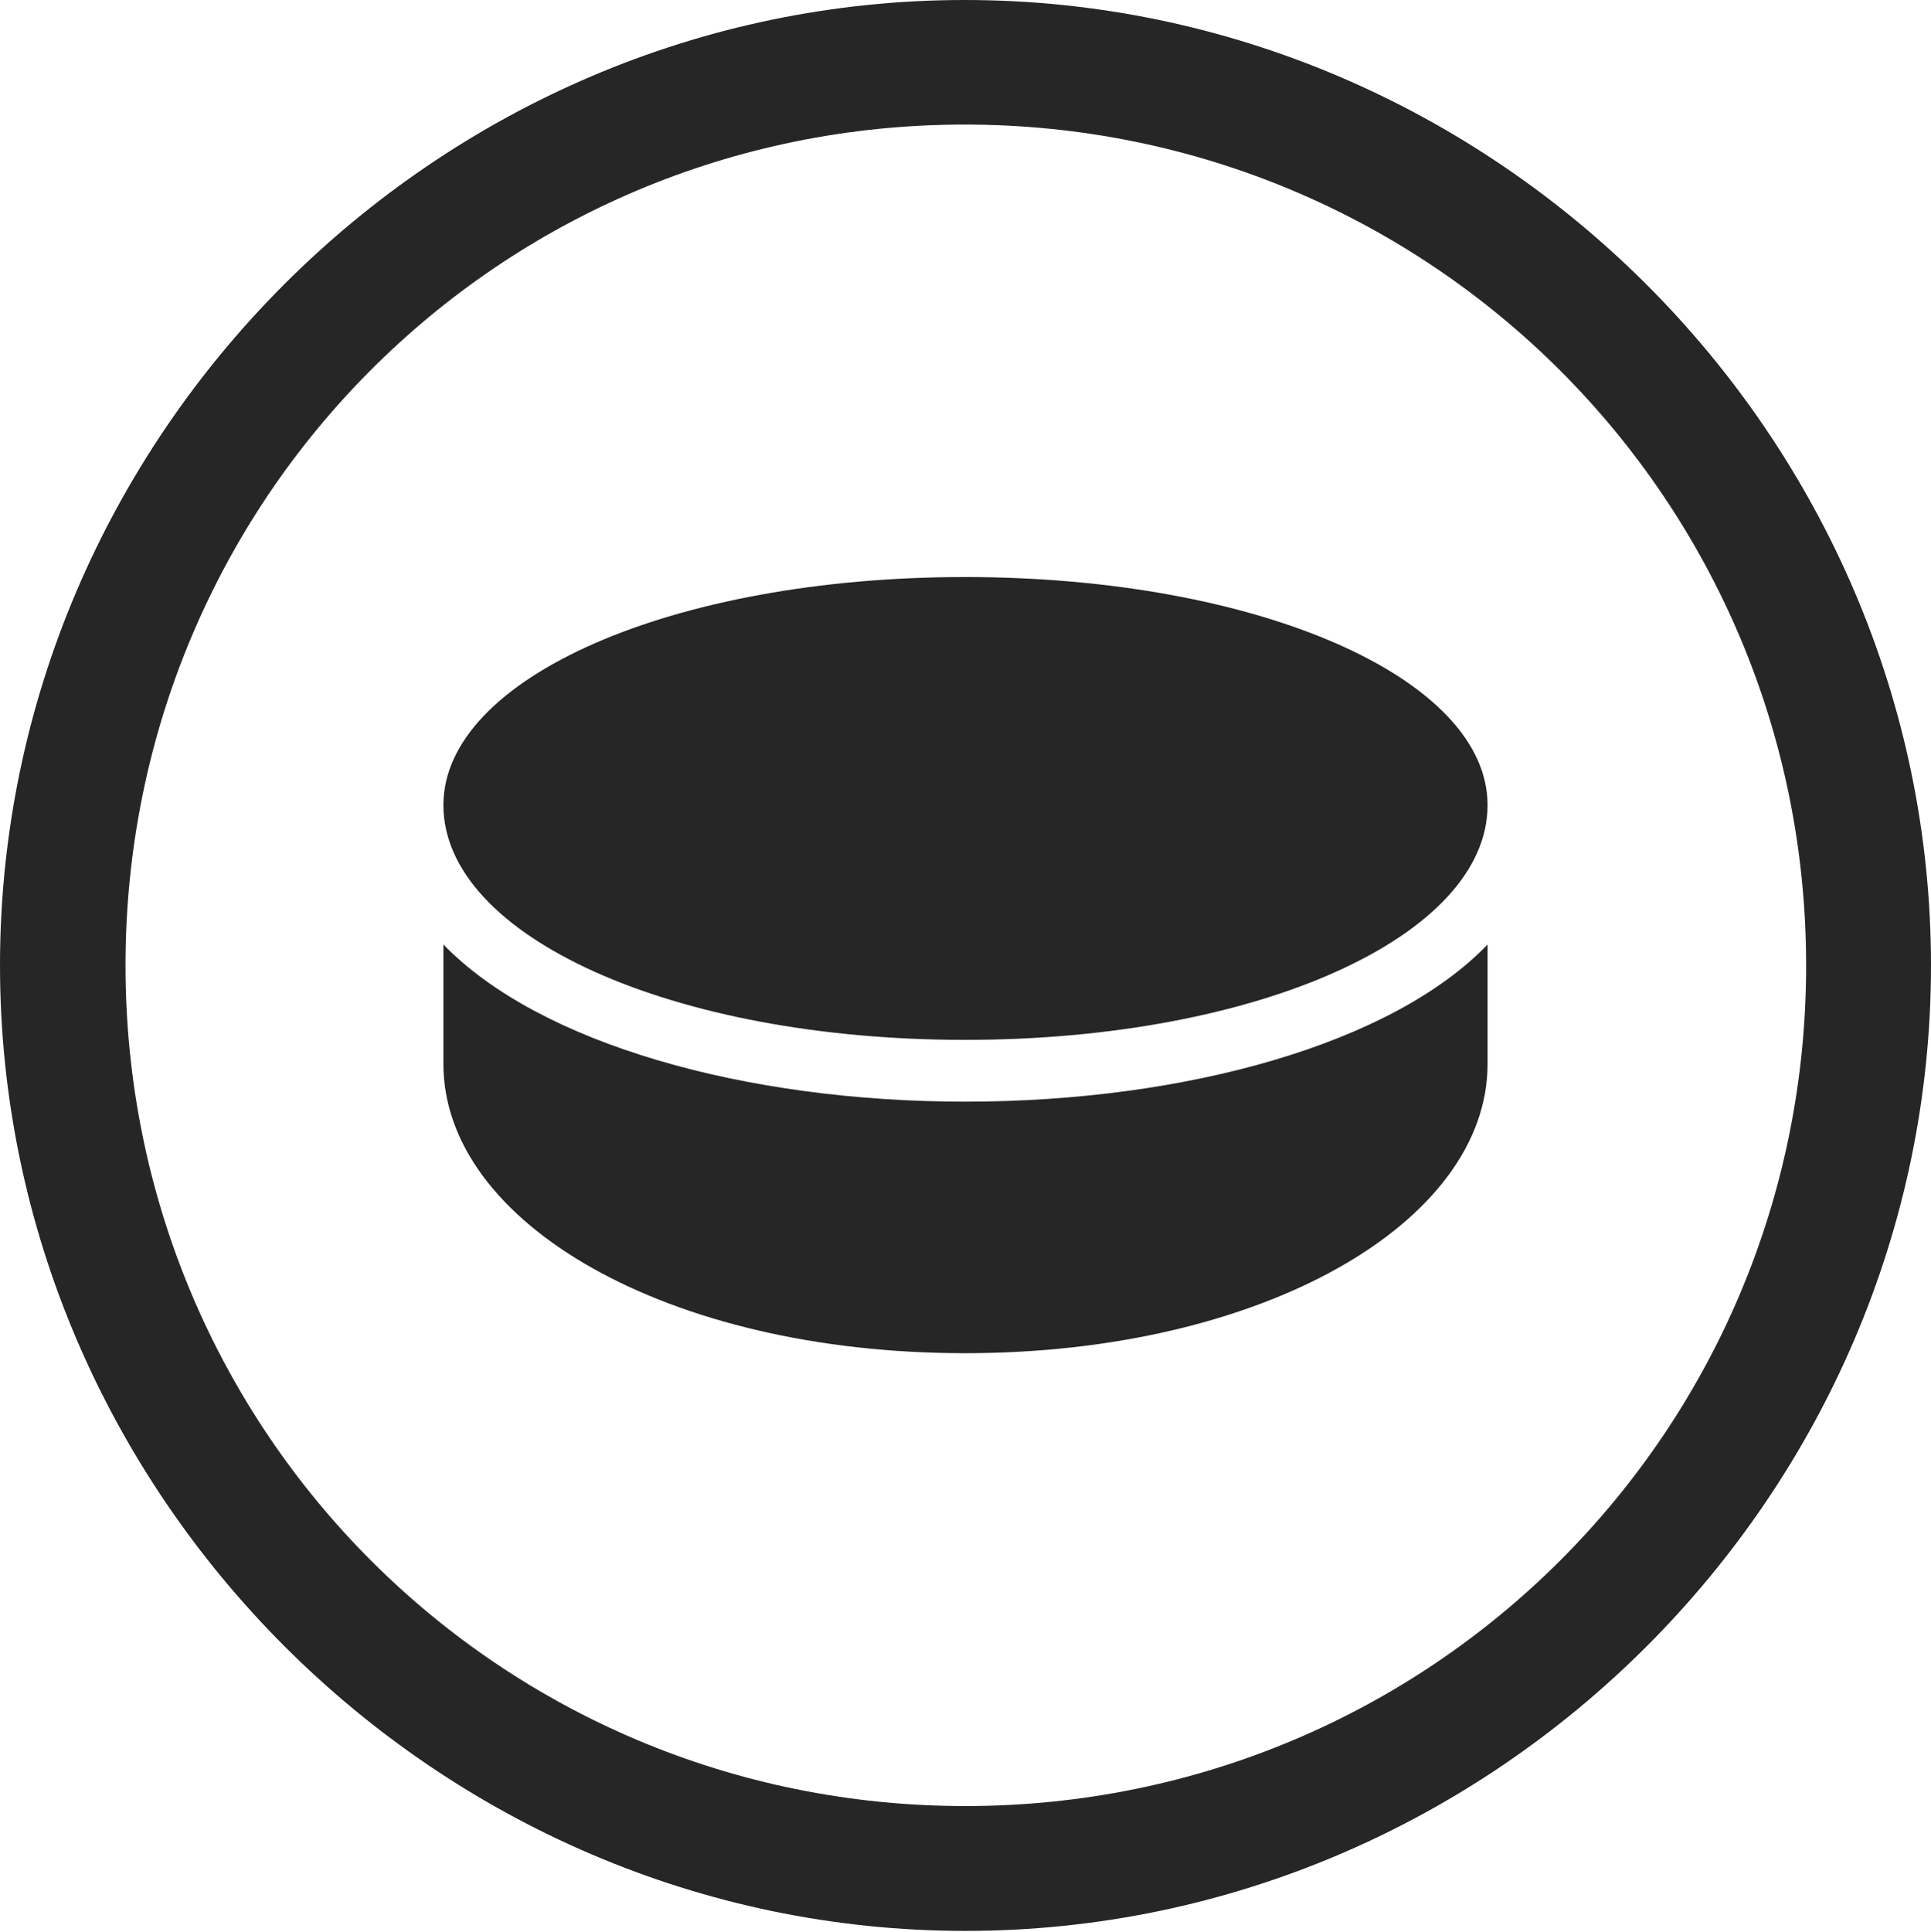 <?xml version="1.0" encoding="UTF-8"?>
<!--Generator: Apple Native CoreSVG 232.5-->
<!DOCTYPE svg
PUBLIC "-//W3C//DTD SVG 1.1//EN"
       "http://www.w3.org/Graphics/SVG/1.1/DTD/svg11.dtd">
<svg version="1.1" xmlns="http://www.w3.org/2000/svg" xmlns:xlink="http://www.w3.org/1999/xlink" width="97.96" height="97.993">
 <g>
  <rect height="97.993" opacity="0" width="97.96" x="0" y="0"/>
  <path d="M48.972 97.944C75.825 97.944 97.96 75.776 97.96 48.972C97.96 22.135 75.791 0 48.938 0C22.135 0 0 22.135 0 48.972C0 75.776 22.169 97.944 48.972 97.944ZM48.972 91.611C25.35 91.611 6.367 72.594 6.367 48.972C6.367 25.35 25.316 6.318 48.938 6.318C72.561 6.318 91.626 25.35 91.626 48.972C91.626 72.594 72.594 91.611 48.972 91.611Z" fill="#000000" fill-opacity="0.85"/>
  <path d="M48.957 52.747C63.806 52.747 75.465 47.501 75.465 40.838C75.465 34.386 63.806 29.27 48.957 29.27C34.123 29.27 22.494 34.386 22.494 40.838C22.494 47.501 34.123 52.747 48.957 52.747ZM48.957 68.64C64.04 68.64 75.465 62.03 75.465 53.97L75.465 47.91C70.633 52.936 60.174 55.881 48.957 55.881C37.789 55.881 27.36 52.936 22.494 47.91L22.494 53.97C22.494 62.03 33.841 68.64 48.957 68.64Z" fill="#000000" fill-opacity="0.85"/>
 </g>
</svg>
